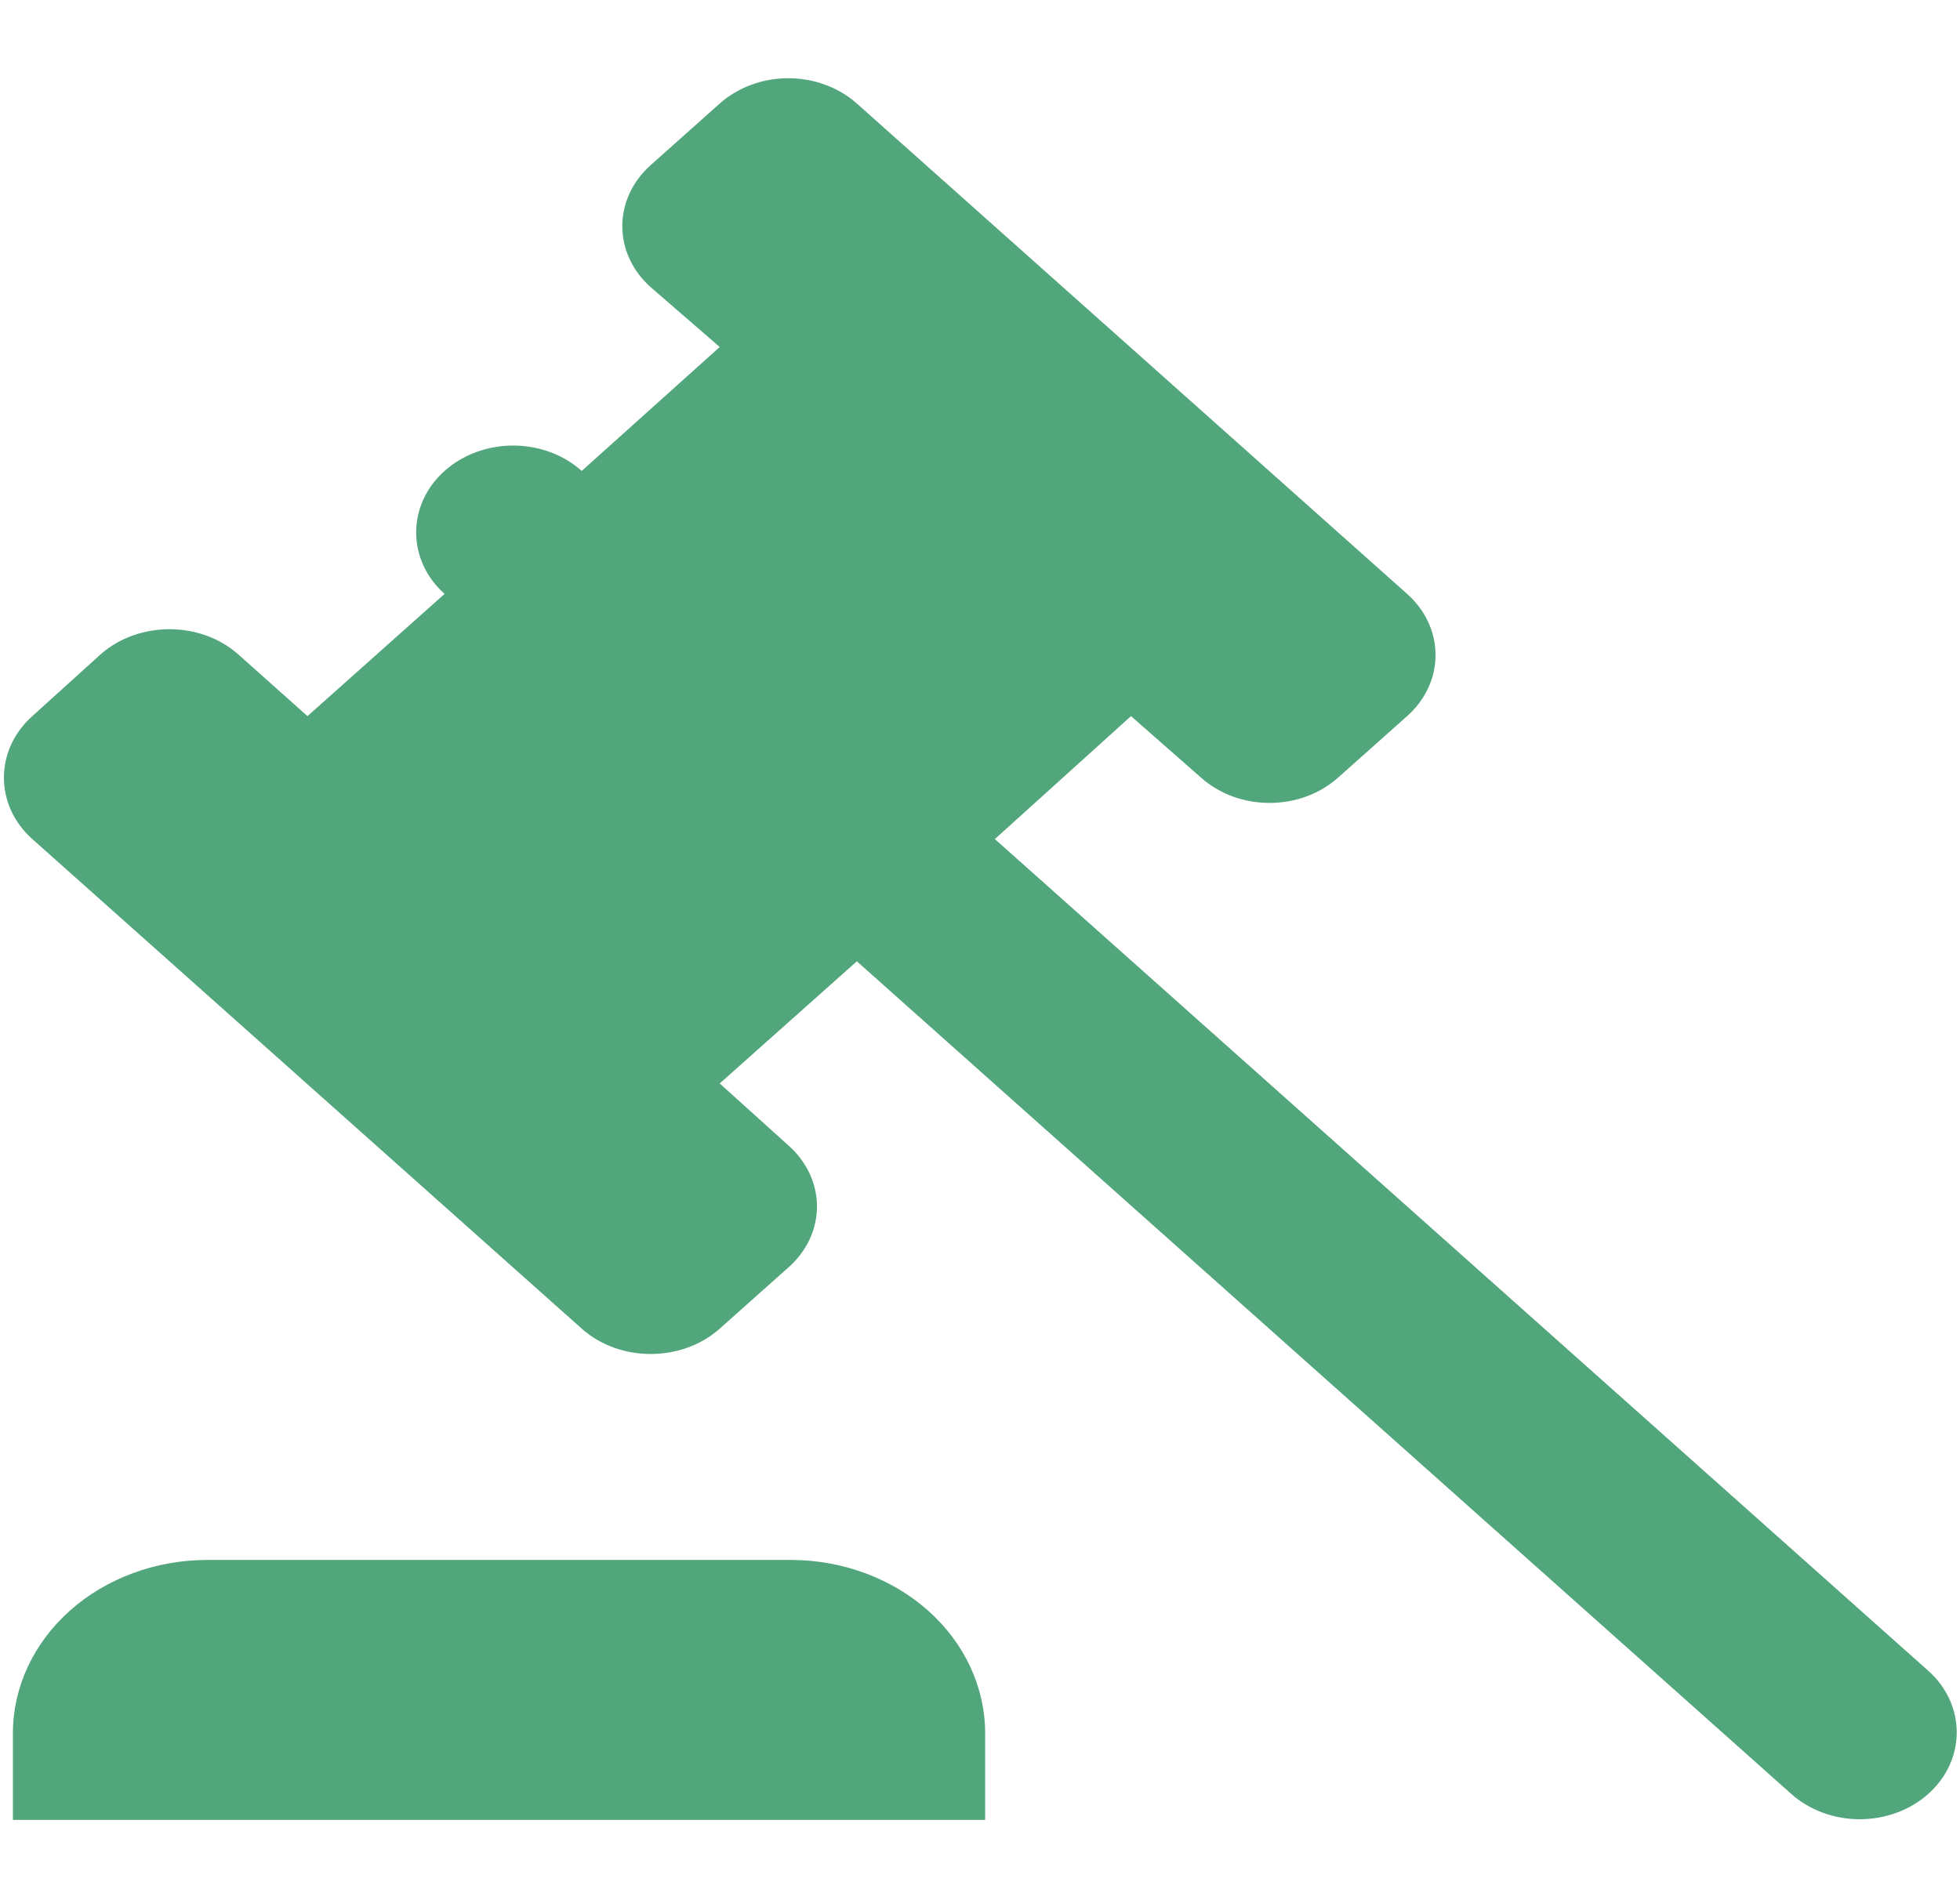 <svg width="24" height="23" viewBox="0 0 24 23" fill="none" xmlns="http://www.w3.org/2000/svg">
<path d="M23.612 20.464L12.182 10.277L13.849 8.771L14.706 9.524C14.816 9.622 14.947 9.7 15.091 9.754C15.235 9.807 15.39 9.834 15.546 9.834C15.702 9.834 15.856 9.807 16 9.754C16.144 9.7 16.275 9.622 16.385 9.524L17.23 8.771C17.341 8.672 17.428 8.556 17.488 8.427C17.548 8.299 17.578 8.161 17.578 8.023C17.578 7.884 17.548 7.746 17.488 7.618C17.428 7.489 17.341 7.373 17.23 7.274L10.492 1.268C10.382 1.17 10.251 1.092 10.107 1.039C9.963 0.985 9.808 0.958 9.652 0.958C9.497 0.958 9.342 0.985 9.198 1.039C9.054 1.092 8.923 1.17 8.813 1.268L7.968 2.022C7.504 2.436 7.504 3.104 7.968 3.518L8.813 4.25L7.123 5.768C7.012 5.669 6.882 5.591 6.738 5.538C6.594 5.485 6.439 5.457 6.283 5.457C6.127 5.457 5.973 5.485 5.829 5.538C5.685 5.591 5.554 5.669 5.444 5.768C4.98 6.181 4.98 6.861 5.444 7.274L3.765 8.771L2.92 8.017C2.456 7.603 1.694 7.603 1.229 8.017L0.396 8.771C-0.068 9.184 -0.068 9.864 0.396 10.277L7.123 16.273C7.587 16.687 8.349 16.687 8.813 16.273L9.647 15.53C9.76 15.432 9.849 15.315 9.911 15.186C9.972 15.056 10.004 14.917 10.004 14.777C10.004 14.636 9.972 14.497 9.911 14.368C9.849 14.238 9.76 14.121 9.647 14.023L8.813 13.27L10.492 11.774L21.933 21.971C22.043 22.07 22.174 22.148 22.318 22.201C22.462 22.254 22.616 22.282 22.772 22.282C22.928 22.282 23.083 22.254 23.227 22.201C23.371 22.148 23.502 22.07 23.612 21.971C24.076 21.557 24.076 20.878 23.612 20.464ZM2.539 19.106C1.907 19.106 1.302 19.33 0.855 19.728C0.409 20.126 0.158 20.666 0.158 21.229V22.29H12.063V21.229C12.063 20.666 11.812 20.126 11.366 19.728C10.919 19.33 10.314 19.106 9.682 19.106H2.539Z" fill="#52A67C"/>
</svg>

